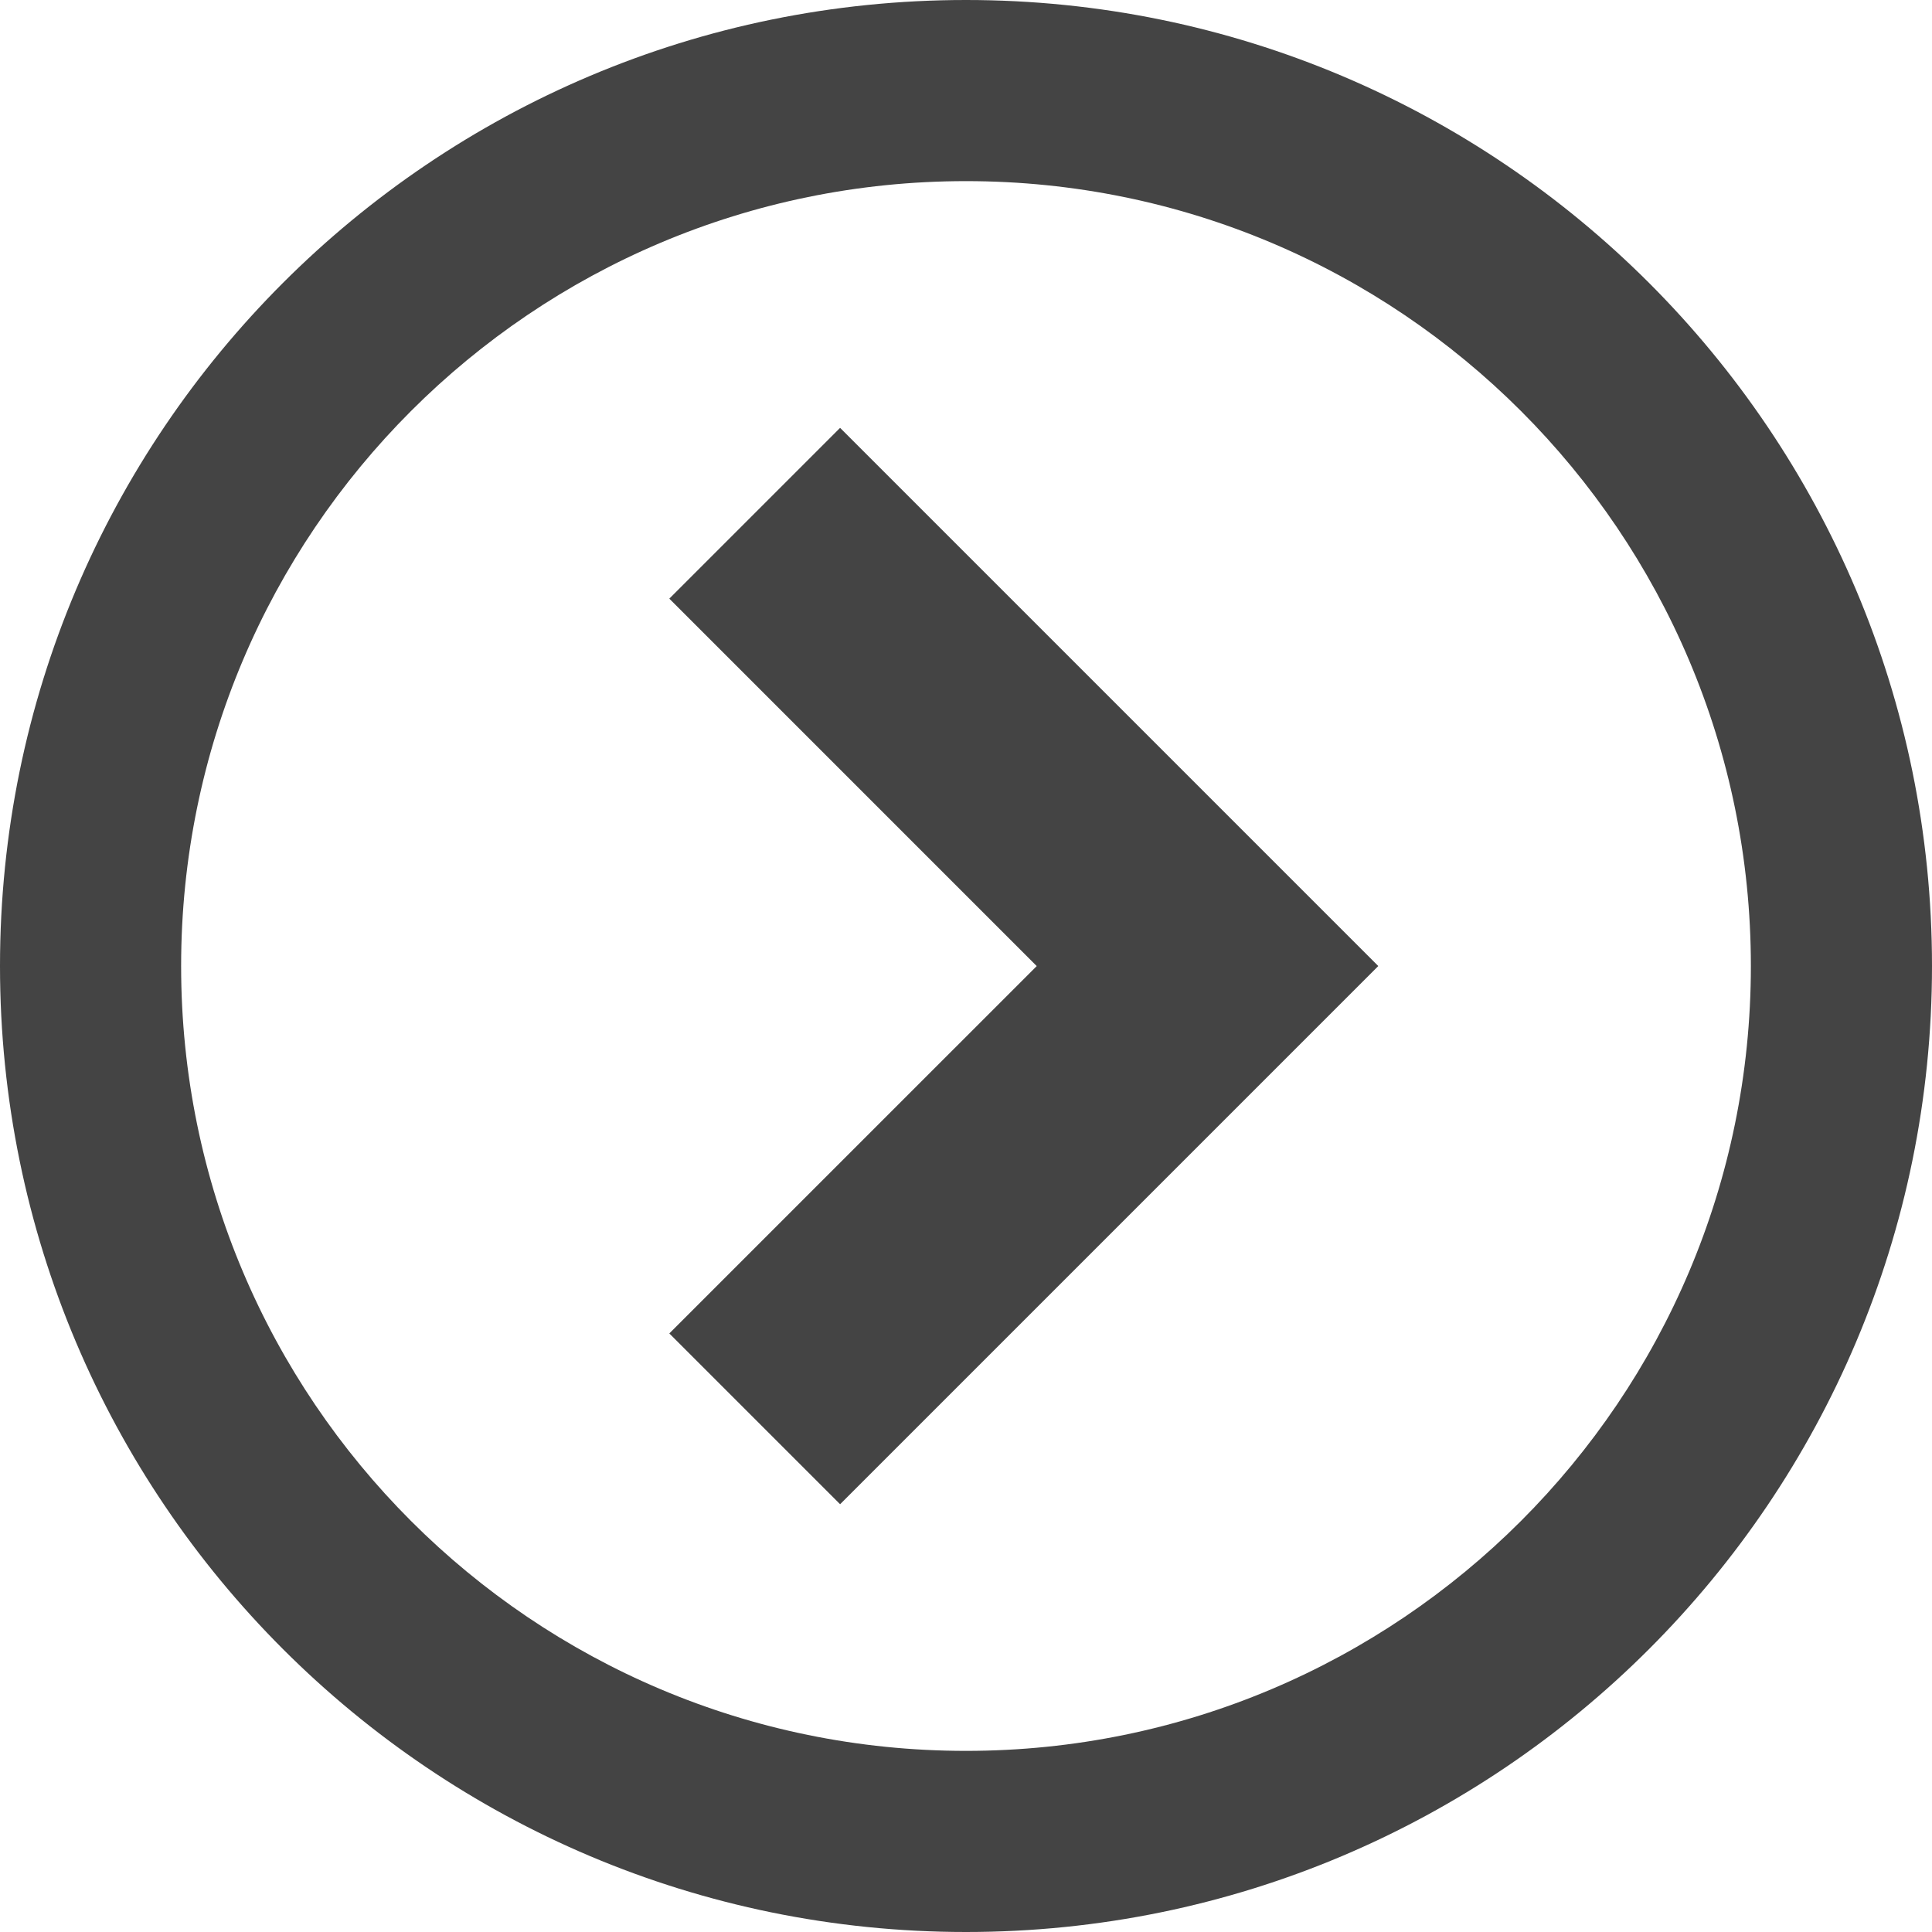 <?xml version="1.0" encoding="utf-8"?>
<!-- Generated by IcoMoon.io -->
<!DOCTYPE svg PUBLIC "-//W3C//DTD SVG 1.1//EN" "http://www.w3.org/Graphics/SVG/1.1/DTD/svg11.dtd">
<svg version="1.1" xmlns="http://www.w3.org/2000/svg" xmlns:xlink="http://www.w3.org/1999/xlink" width="48" height="48" viewBox="0 0 48 48">
<path d="M24 0c-13.255 0-24 10.745-24 24s10.745 24 24 24 24-10.745 24-24-10.745-24-24-24zM24 43.5c-10.769 0-19.5-8.731-19.5-19.5s8.731-19.5 19.5-19.5 19.5 8.731 19.5 19.5-8.731 19.5-19.5 19.5z" fill="#444444"></path>
<path d="M16.629 33.129l4.243 4.243 13.371-13.371-13.371-13.371-4.243 4.243 9.128 9.129z" fill="#444444"></path>
</svg>
